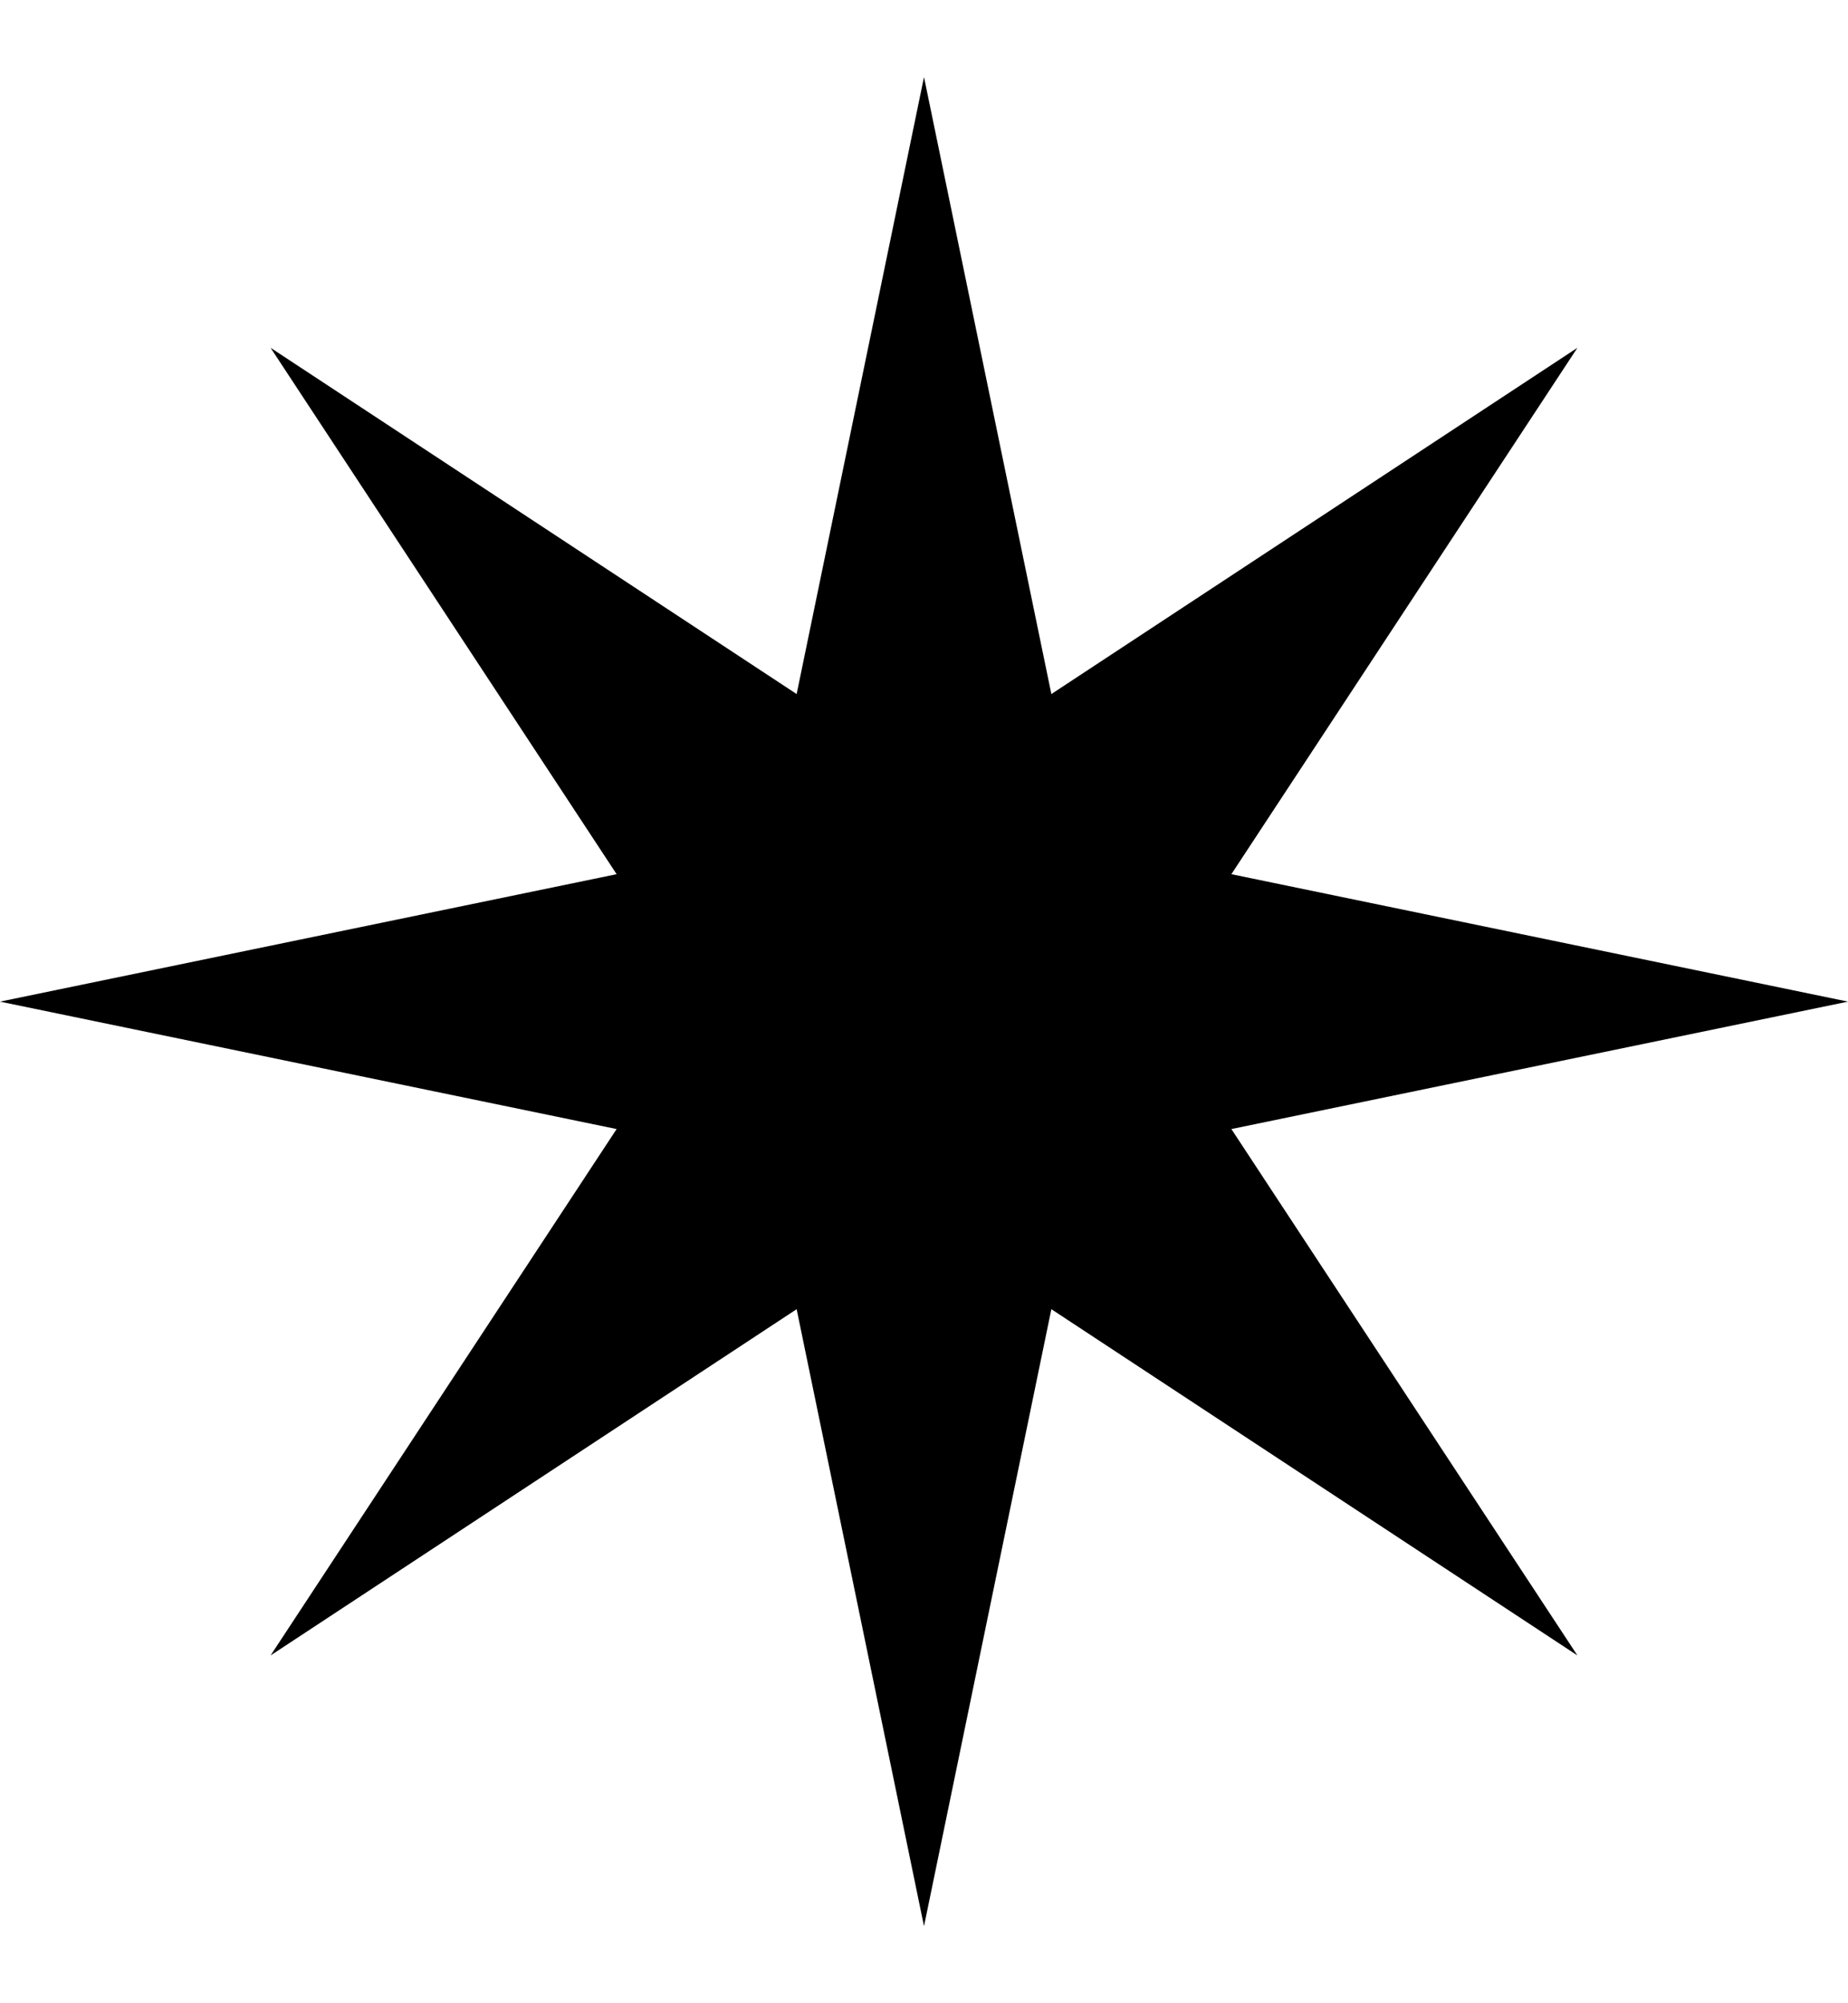 <svg width="12" height="13" viewBox="0 0 12 13" fill="none" xmlns="http://www.w3.org/2000/svg">
<path d="M6 0.5L6.827 4.504L10.243 2.257L7.996 5.673L12 6.5L7.996 7.327L10.243 10.743L6.827 8.496L6 12.5L5.173 8.496L1.757 10.743L4.004 7.327L0 6.5L4.004 5.673L1.757 2.257L5.173 4.504L6 0.5Z" fill="#000000"/>
</svg>
